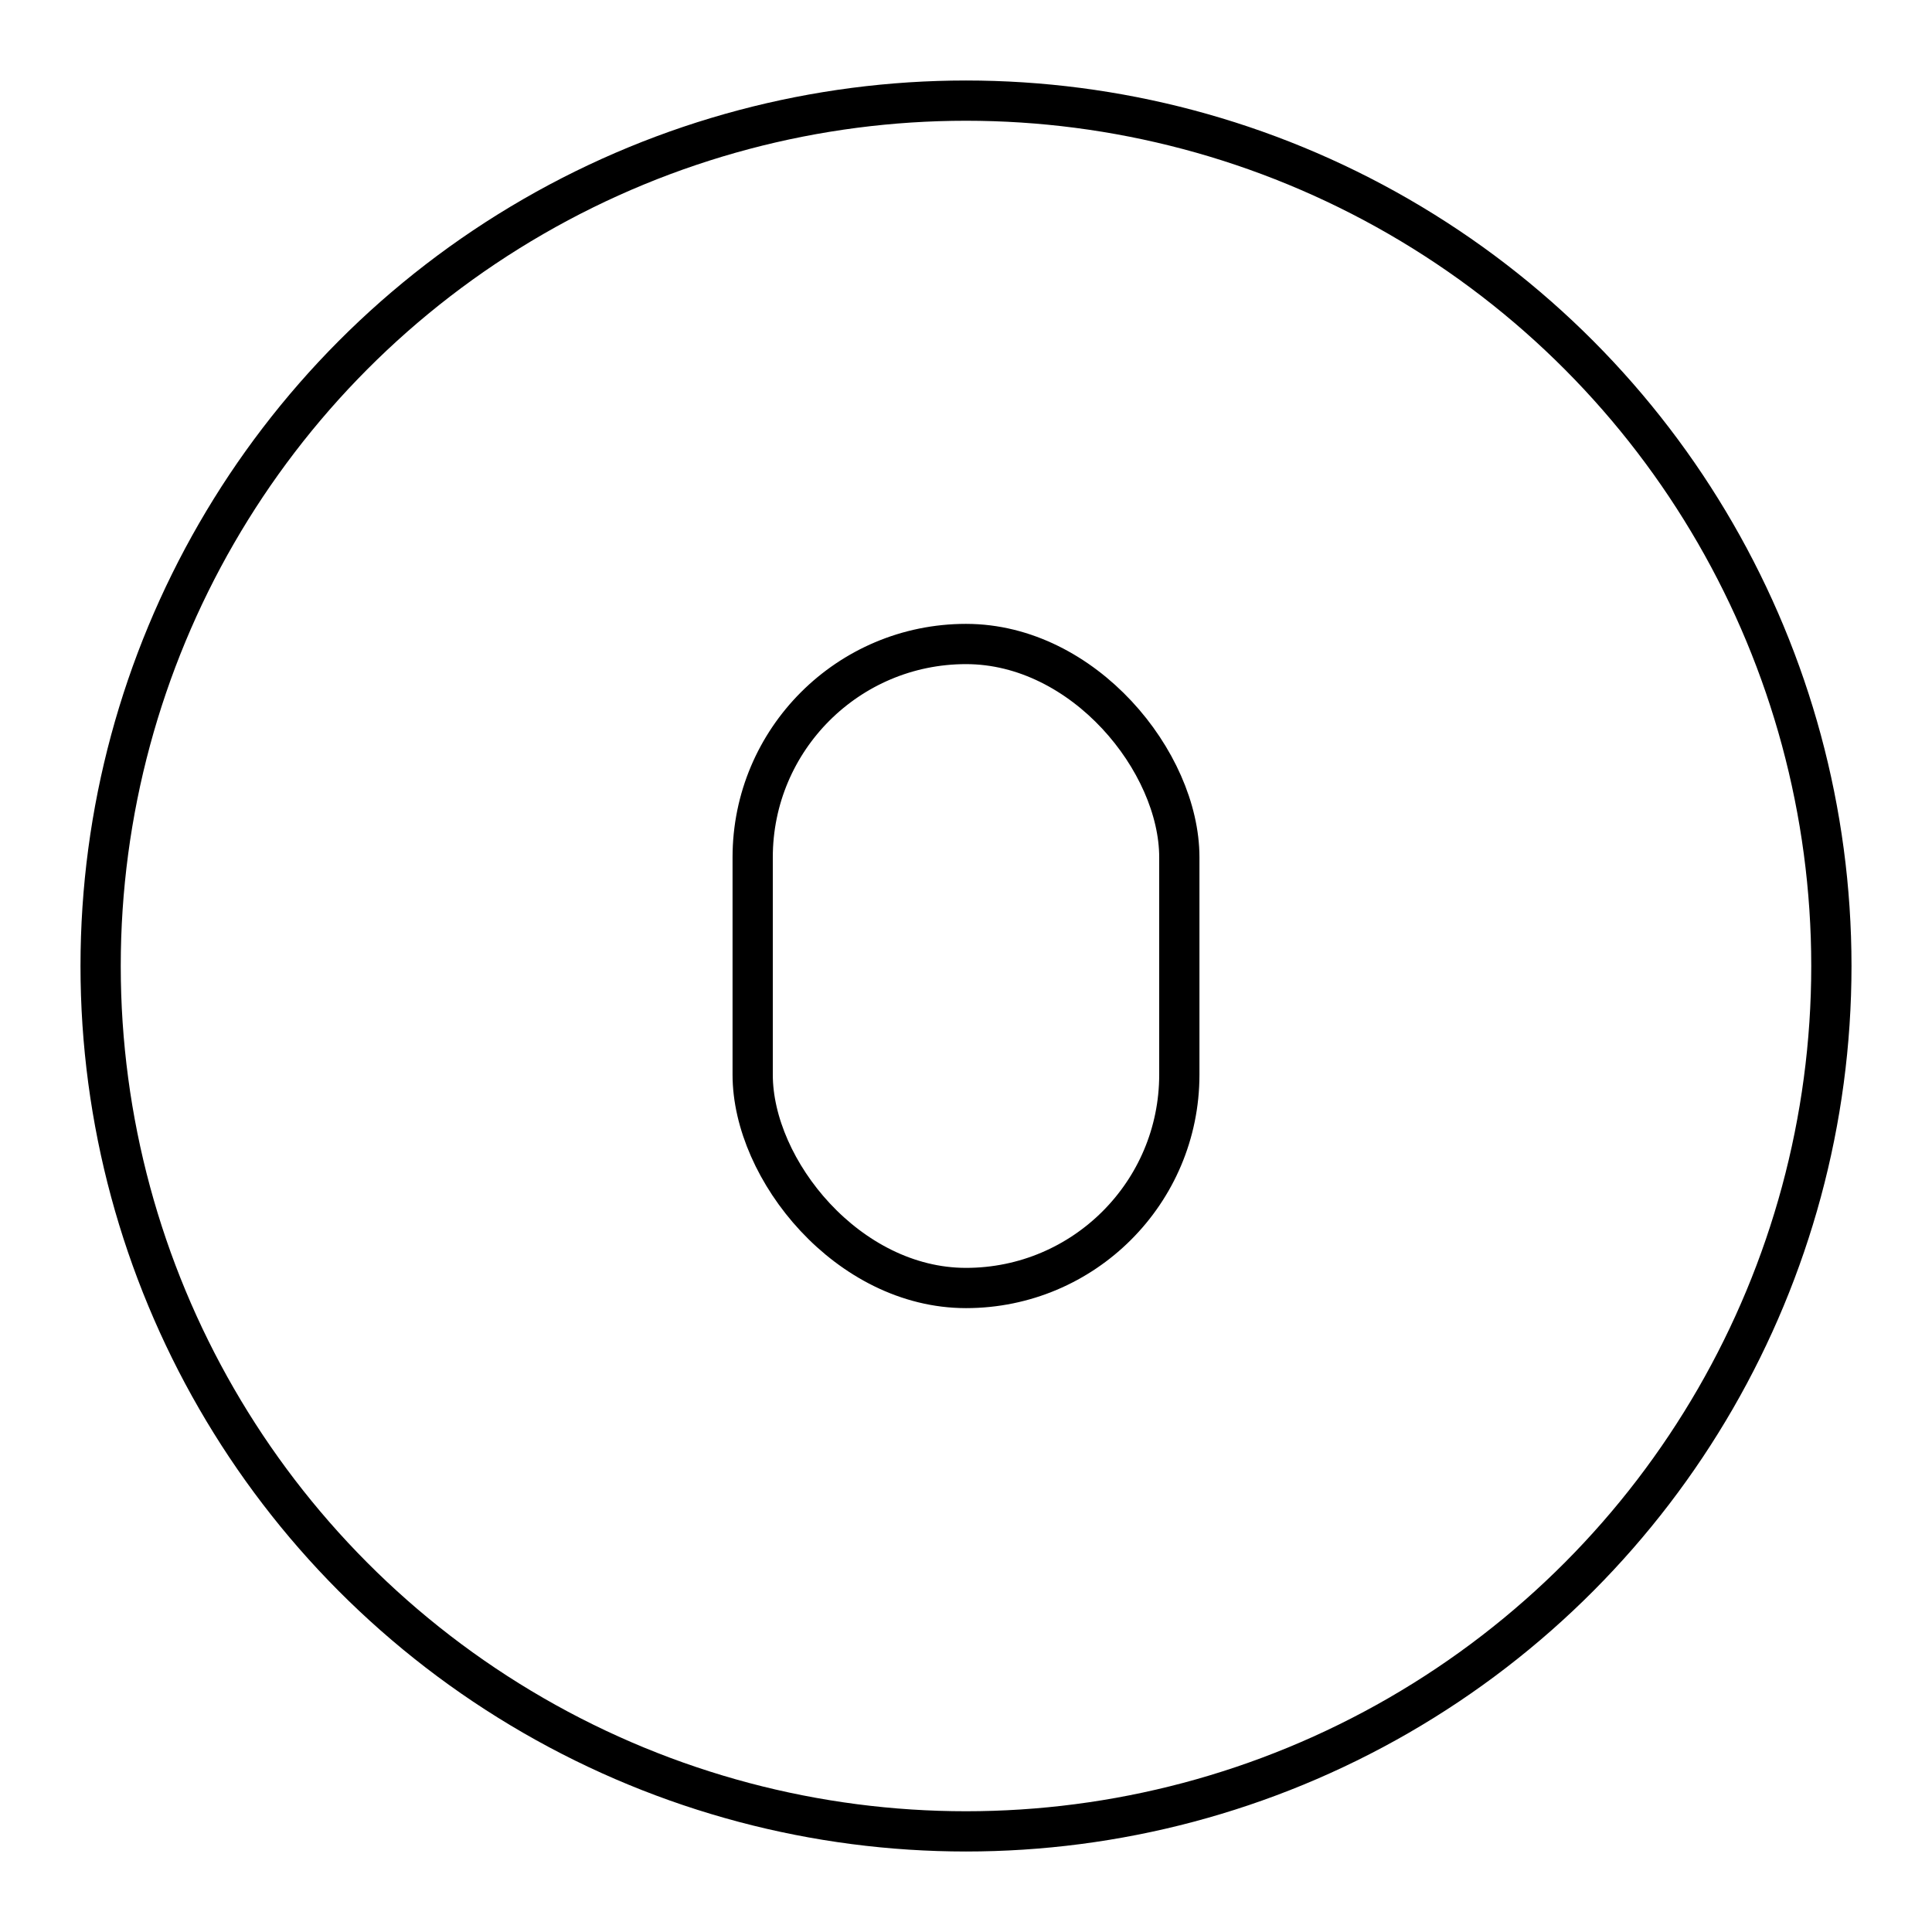<svg xmlns="http://www.w3.org/2000/svg" xmlns:xlink="http://www.w3.org/1999/xlink" width="48" height="48" viewBox="0 0 48 48"><circle cx="24" cy="24" r="21.5" fill="none" stroke="currentColor" stroke-linecap="round" stroke-linejoin="round"/><rect width="10.6" height="16" x="18.7" y="16" fill="none" stroke="currentColor" stroke-linecap="round" stroke-linejoin="round" rx="5.3" ry="5.3"/></svg>